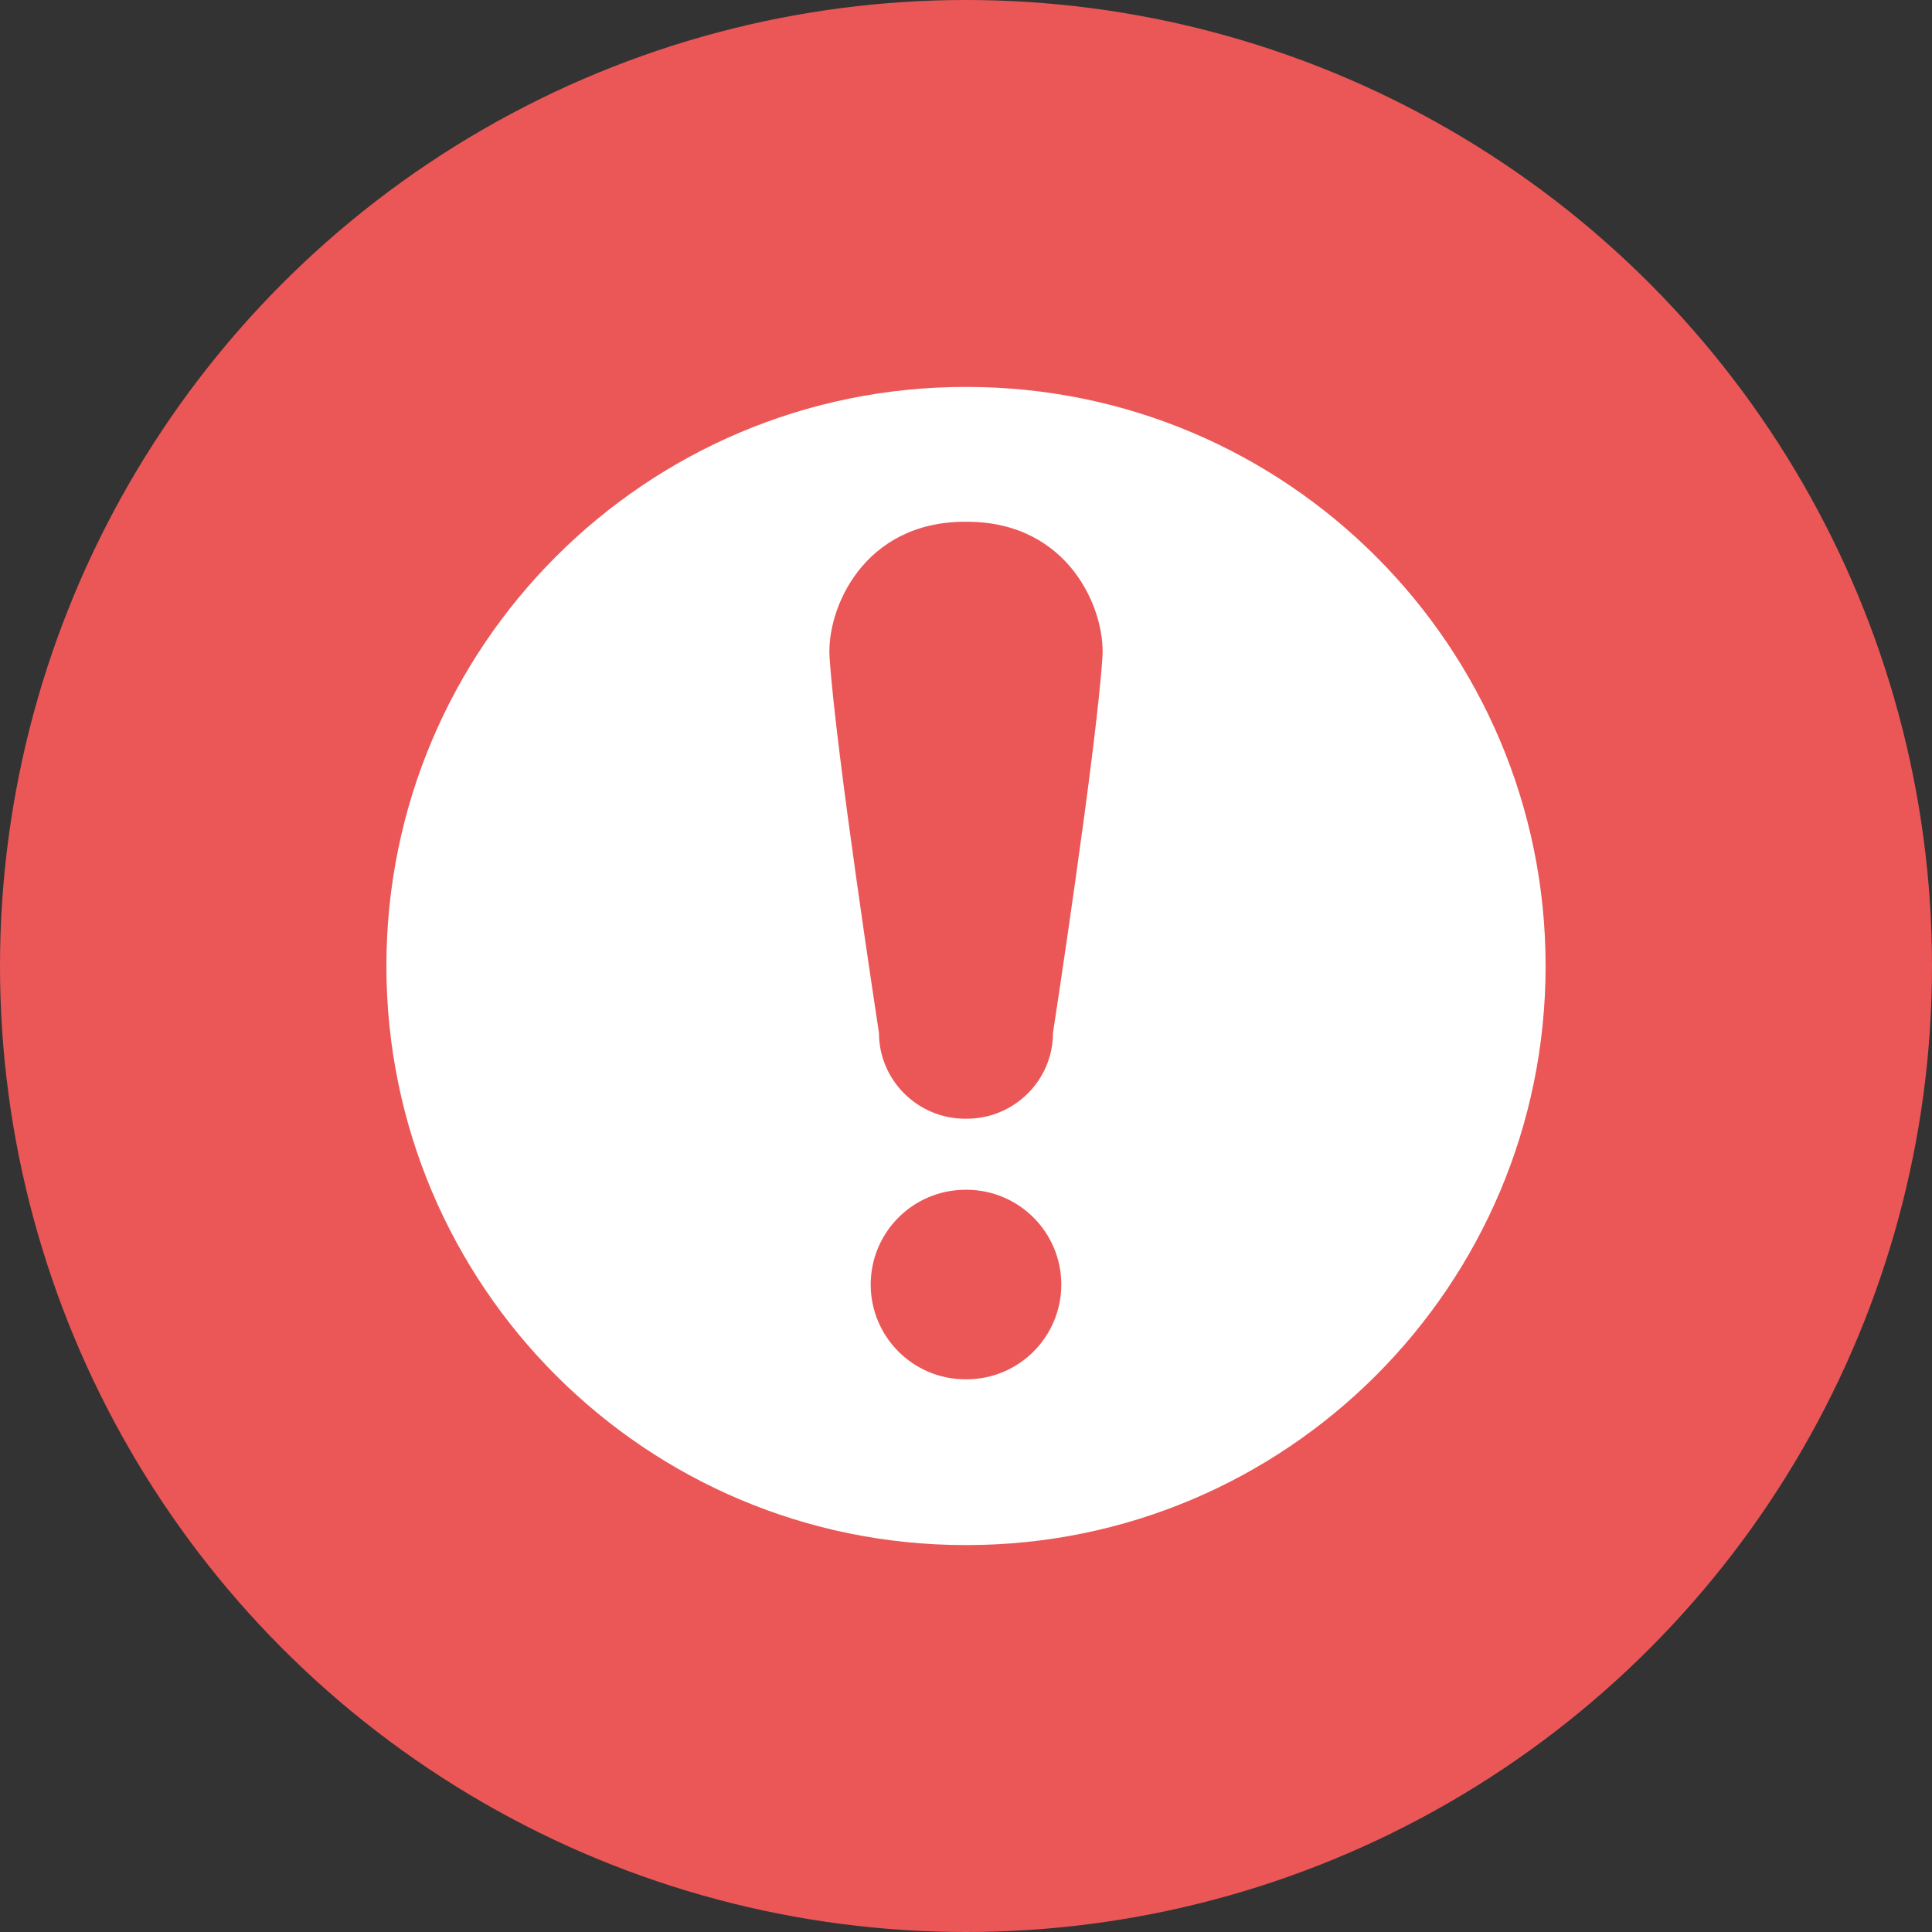 <svg width="40" height="40" viewBox="0 0 40 40" fill="none" xmlns="http://www.w3.org/2000/svg">
<rect x="0" y="0" width="40" height="40" fill="#333333" stroke="none"/>
<circle cx="20" cy="20" r="20" fill="#EB5757"/>
<g clip-path="url(#clip0_0_50)">
<path d="M20.01 8.011C20.007 8.011 20.003 8.011 20 8.011C19.996 8.011 19.993 8.011 19.989 8.011C13.368 8.011 8 13.378 8 20C8 26.621 13.368 31.989 19.989 31.989C19.993 31.989 19.996 31.989 20 31.989C20.003 31.989 20.007 31.989 20.01 31.989C26.631 31.989 32 26.621 32 20C32 13.378 26.632 8.011 20.01 8.011ZM20.01 28.557C20.007 28.557 20.003 28.557 20 28.557C19.996 28.557 19.993 28.557 19.989 28.557C18.905 28.557 18.027 27.679 18.027 26.595C18.027 25.512 18.905 24.633 19.989 24.633C19.993 24.633 19.996 24.633 20 24.633C20.003 24.633 20.007 24.633 20.01 24.633C21.093 24.633 21.973 25.512 21.973 26.595C21.973 27.678 21.095 28.557 20.01 28.557ZM22.825 13.603C22.696 15.561 21.801 21.385 21.801 21.385C21.801 22.367 20.997 23.162 20.015 23.162C20.009 23.162 20.004 23.162 19.999 23.162C19.994 23.162 19.989 23.162 19.984 23.162C19.002 23.162 18.198 22.366 18.198 21.385C18.198 21.385 17.303 15.561 17.175 13.603C17.111 12.623 17.863 10.802 19.984 10.802C19.99 10.802 19.995 10.803 20 10.803C20.005 10.803 20.01 10.802 20.015 10.802C22.136 10.802 22.889 12.623 22.825 13.603Z" fill="white"/>
</g>
<defs>
<clipPath id="clip0_0_50">
<rect width="24" height="24" fill="white" transform="translate(8 8)"/>
</clipPath>
</defs>
</svg>

